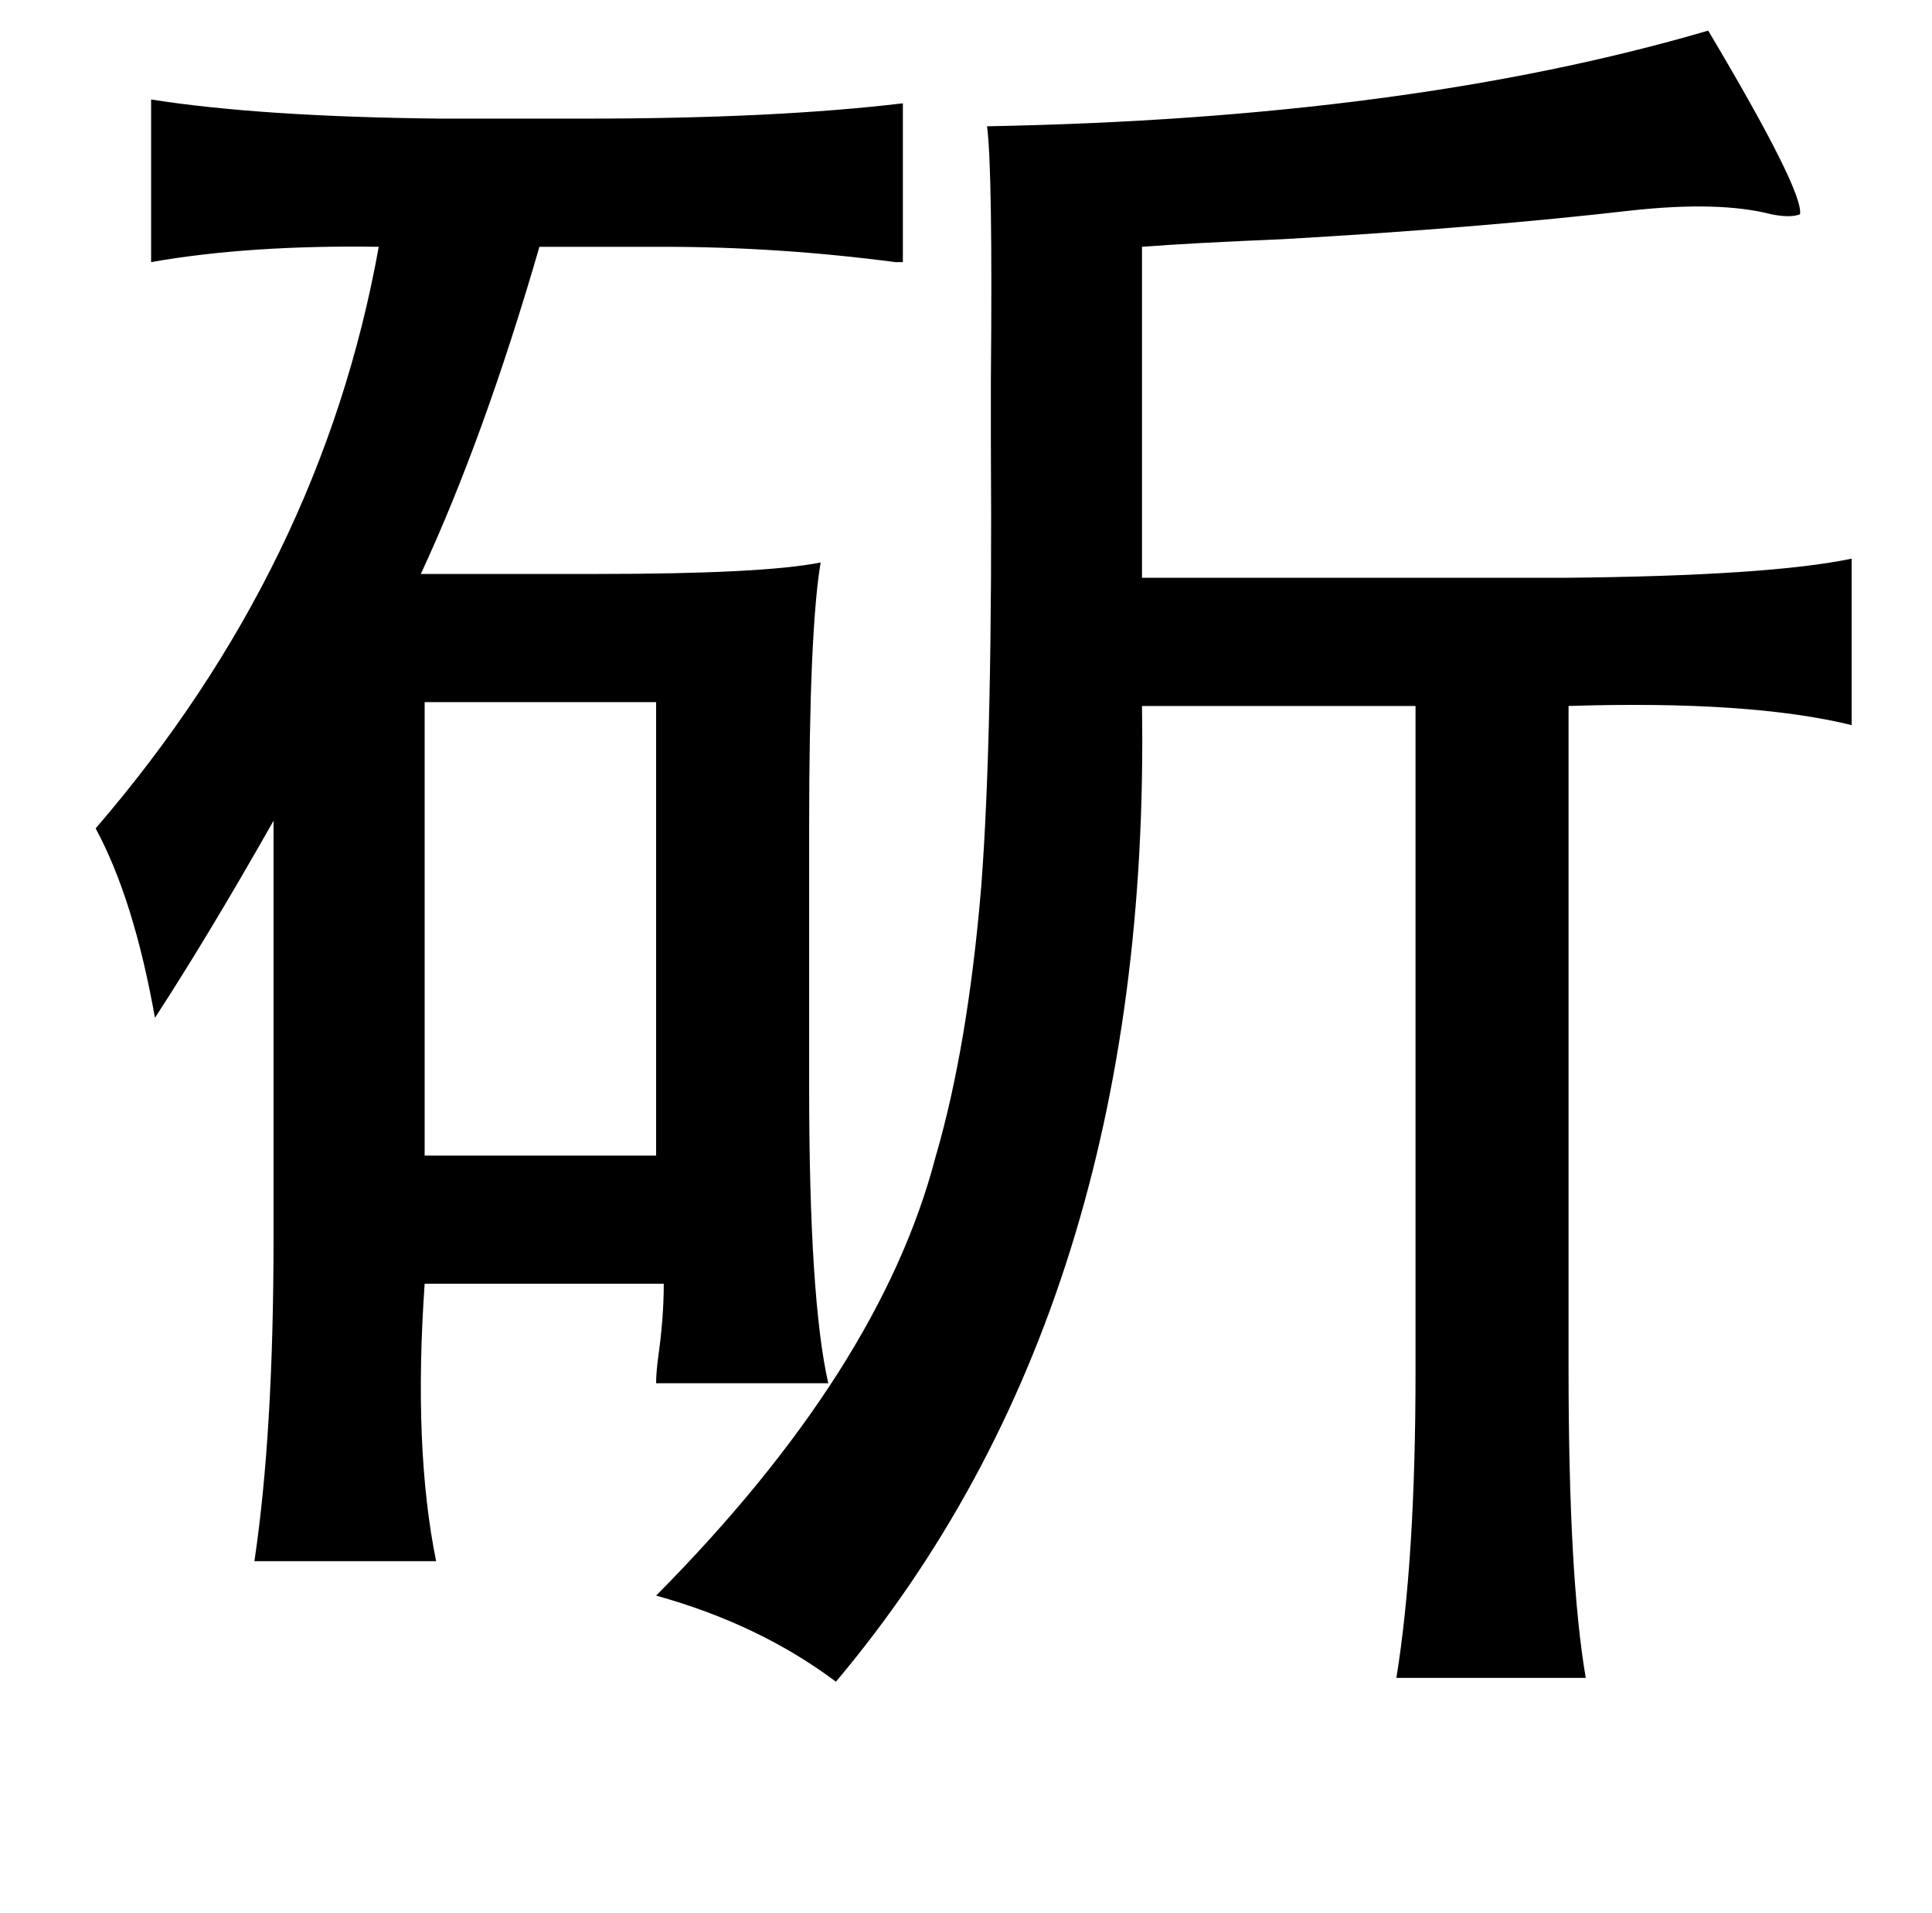 <?xml version="1.0" standalone="no"?>
<!DOCTYPE svg PUBLIC "-//W3C//DTD SVG 1.1//EN" "http://www.w3.org/Graphics/SVG/1.1/DTD/svg11.dtd" >
<svg xmlns="http://www.w3.org/2000/svg" xmlns:xlink="http://www.w3.org/1999/xlink" version="1.1" viewBox="-10 0 1010 1000">
   <path fill="currentColor"
d="M883 16q50 84 48 96q-5 2 -15 0q-27 -7 -73 -2q-78 9 -182 15q-48 2 -74 4v173h221q107 -1 150 -10v87q-53 -13 -148 -10v346q0 110 9 162h-99q10 -62 10 -160v-348h-143q5 314 -160 510q-40 -30 -94 -45q117 -118 146 -229q17 -58 24 -142q6 -79 5 -232v-32
q1 -110 -2 -133q220 -4 377 -50zM69 52q57 9 151 10h76q99 0 166 -8v83h-4q-61 -8 -121 -8h-65q-29 100 -62 171h92q87 0 117 -6q-6 36 -6 139v135q0 111 10 155h-90q0 -5 1 -13q3 -21 3 -39h-125q-6 86 6 145h-95q10 -67 10 -169v-218q-34 60 -62 103q-11 -62 -31 -99
q118 -137 148 -304q-68 -1 -119 8v-85zM212 367v237h121v-237h-121z" />
</svg>
